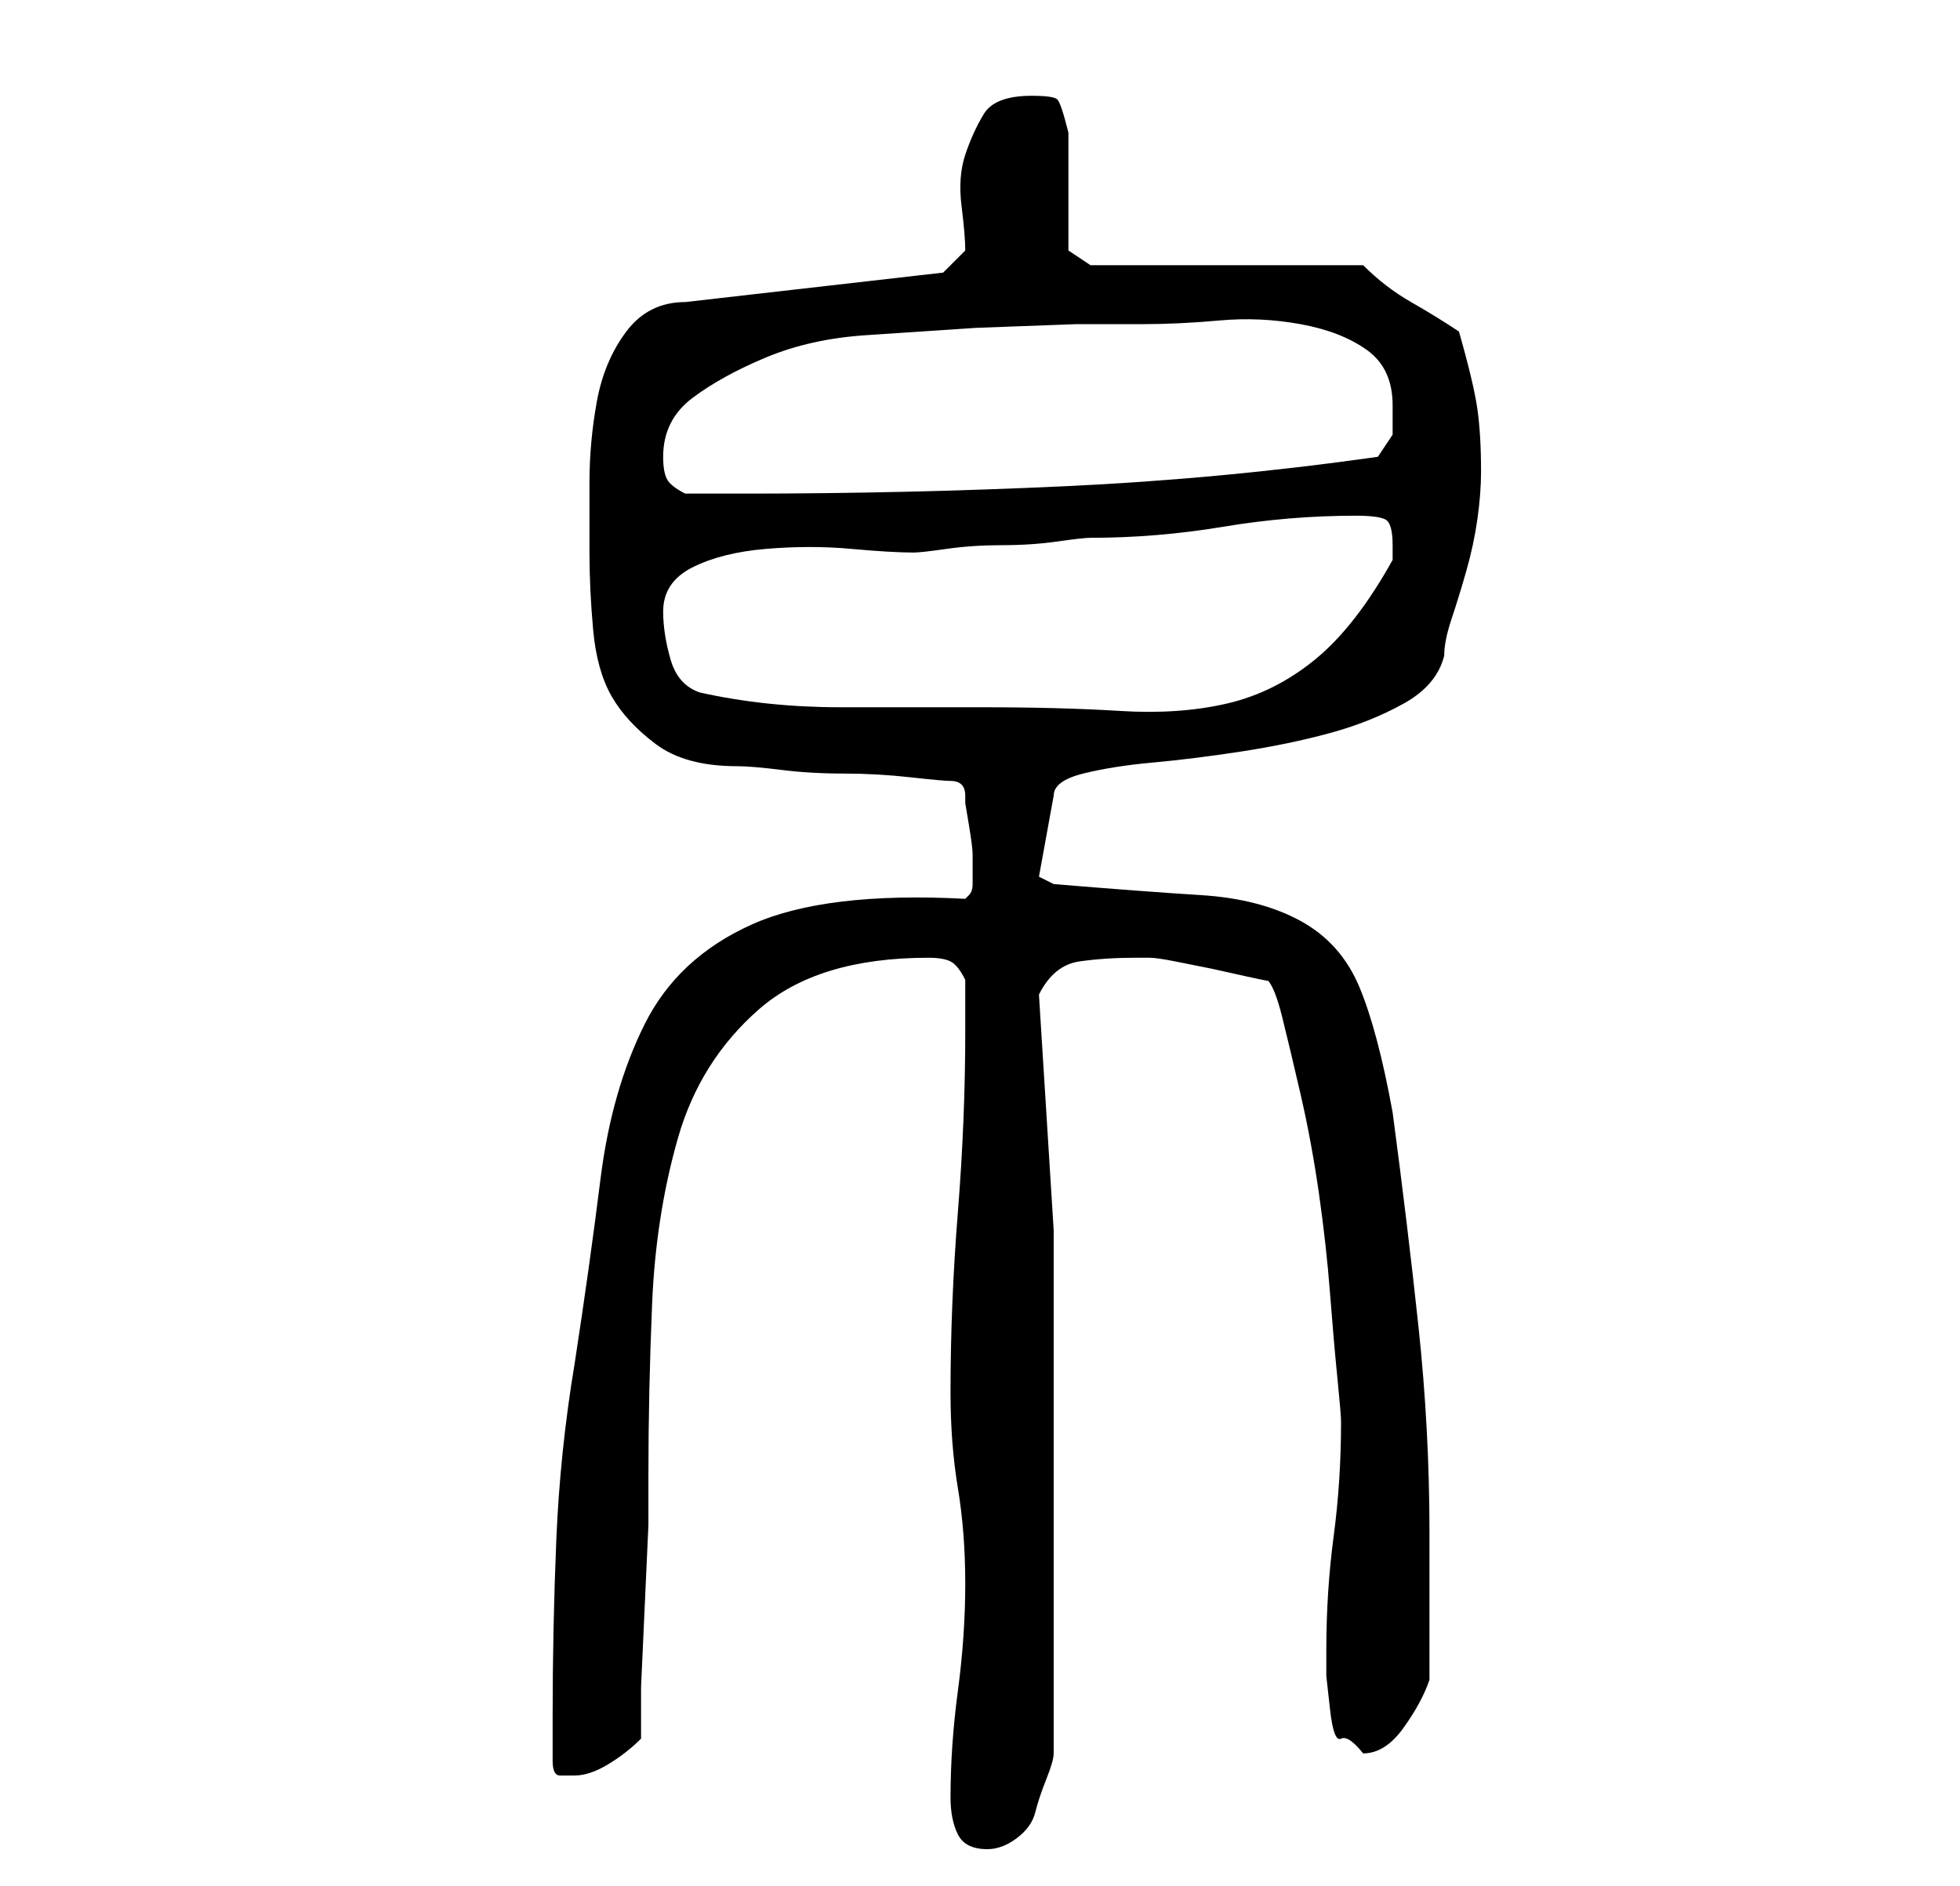<?xml version="1.0" standalone="no"?>
<!DOCTYPE svg PUBLIC "-//W3C//DTD SVG 1.1//EN" "http://www.w3.org/Graphics/SVG/1.1/DTD/svg11.dtd" >
<svg xmlns="http://www.w3.org/2000/svg" xmlns:xlink="http://www.w3.org/1999/xlink" version="1.1" viewBox="-10 0 266 256">
   <path fill="currentColor"
d="M119 244q0 3 1 5t4 2q2 0 4 -1.5t2.5 -3.5t1.5 -4.5t1 -3.5v-40v-31t-2 -32q2 -4 5.5 -4.5t7.5 -0.5h1h1q1 0 3.5 0.5l5 1t4.5 1t3 0.5q1 1 2 5t2.5 10.5t2.5 13.5t1.5 13.5t1 11.5t0.5 6q0 8 -1 15.5t-1 15.5v3.5t0.5 4.5t1.5 4t3 2q3 0 5.5 -3.5t3.5 -6.5v-4v-6v-6v-4
q0 -14 -1.5 -28t-3.5 -29q-2 -11 -4.5 -17t-8 -9t-13.5 -3.5t-20 -1.5l-2 -1l2 -11q0 -2 4 -3t9.5 -1.5t12 -1.5t12 -2.5t10 -4t5.5 -6.5q0 -2 1 -5t2 -6.5t1.5 -7t0.5 -6.5q0 -5 -0.5 -8.5t-2.5 -10.5q-3 -2 -6.5 -4t-6.5 -5h-37l-3 -2v-16q-1 -4 -1.5 -4.5t-3.5 -0.5
q-5 0 -6.5 2.5t-2.5 5.5t-0.5 7t0.5 6l-3 3l-35 4q-5 0 -8 4t-4 9.5t-1 11v9.5q0 5 0.5 10.5t2.5 9t6 6.5t11 3q2 0 6 0.5t8.5 0.5t9 0.5t5.5 0.5t1.5 0.5t0.5 1.5v1t0.5 3t0.5 4v3v1v0q0 1 -0.5 1.5l-0.5 0.5q-19 -1 -29 3.5t-14.5 13.5t-6 21t-3.5 25q-2 12 -2.5 24
t-0.5 24v6q0 2 1 2h2q2 0 4.5 -1.5t4.5 -3.5v-7t0.5 -11t0.5 -11v-7q0 -11 0.5 -23t3.5 -22.5t11 -17.5t23 -7q2 0 3 0.5t2 2.5v3.5v3.5q0 12 -1 24.5t-1 24.5q0 7 1 13t1 13t-1 14.5t-1 14.5zM85 94q-3 -1 -4 -4.5t-1 -6.5q0 -4 4 -6t10 -2.5t11.5 0t8.5 0.5q1 0 4.5 -0.5
t7.5 -0.5t7.5 -0.5t4.5 -0.5q9 0 18 -1.5t18 -1.5q3 0 4 0.5t1 3.5v2q-5 9 -10.5 13.5t-12 6t-14.5 1t-19 -0.5h-19q-10 0 -19 -2zM80 62q0 -5 4 -8t10 -5.5t13.5 -3l15 -1t13.5 -0.5h9q5 0 10.5 -0.5t11 0.5t9 3.5t3.5 7.5v4t-2 3q-21 3 -42.5 4t-43.5 1h-8q-2 -1 -2.5 -2
t-0.5 -3z" />
</svg>
